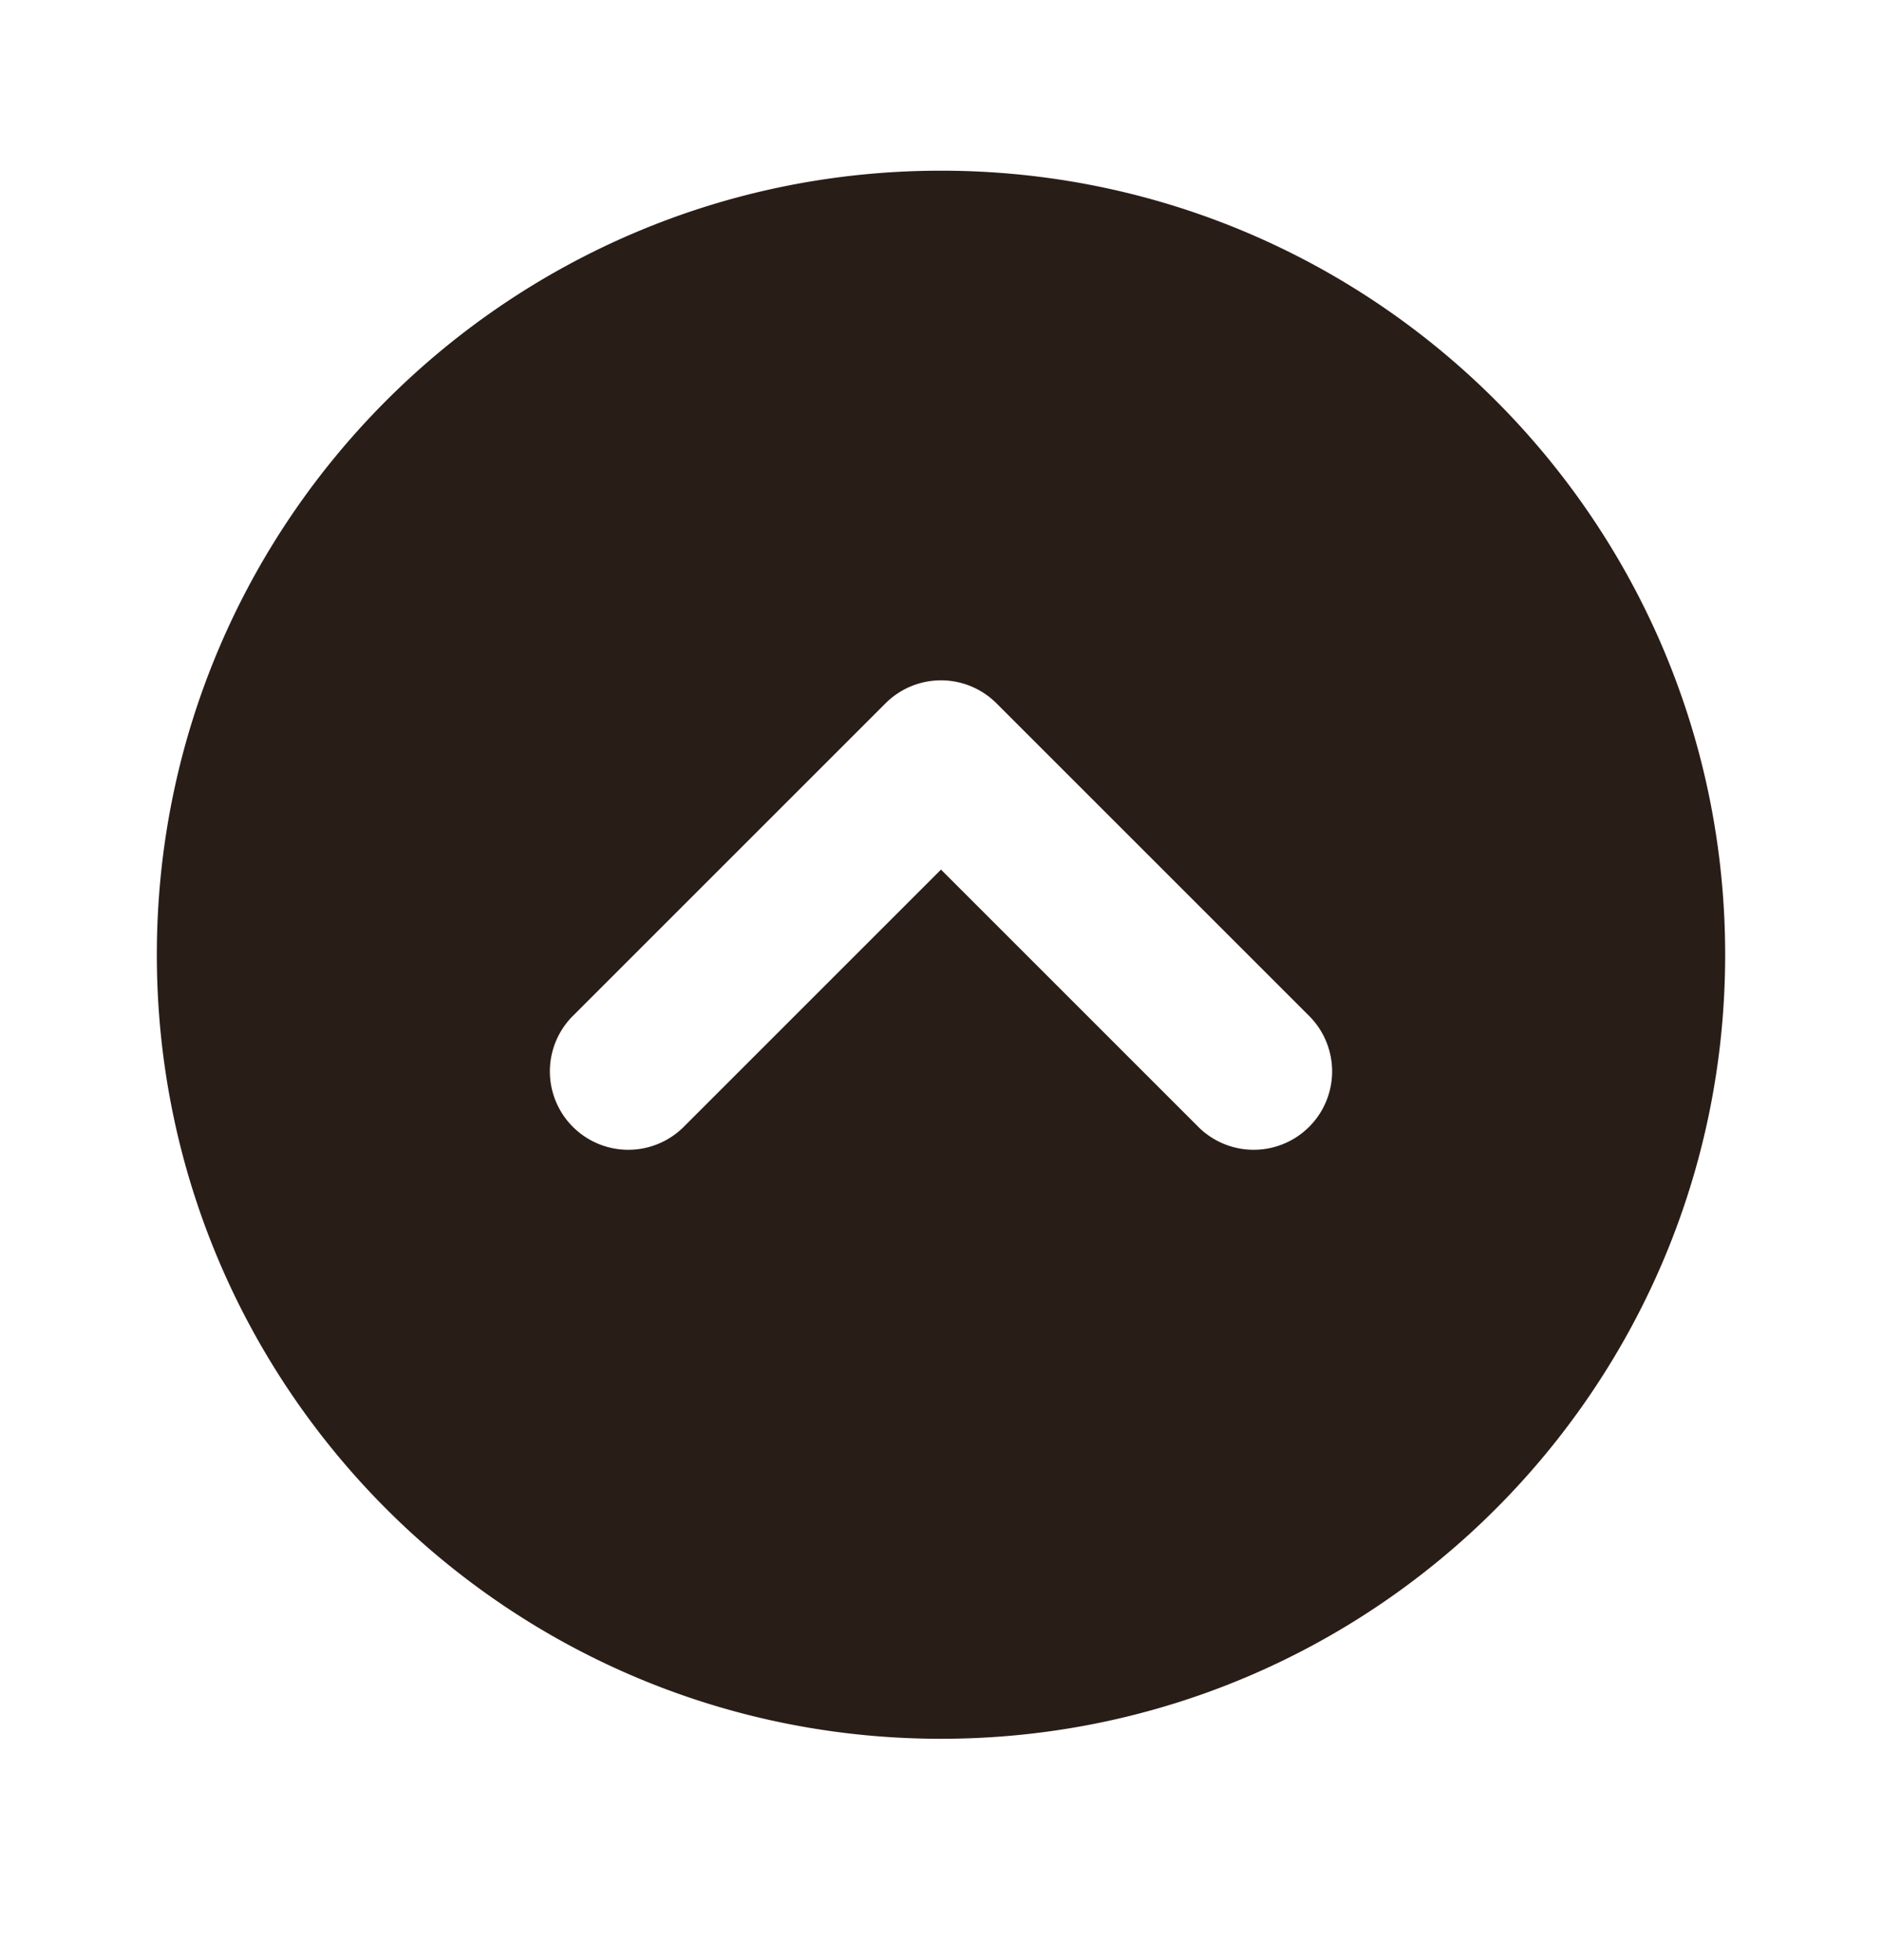 <svg xmlns="http://www.w3.org/2000/svg" width="24" height="25" fill="none"><path fill="#291D18" d="M12 22.177c5.523 0 10-4.477 10-10s-4.477-10-10-10-10 4.477-10 10 4.477 10 10 10m4.707-9.207a1 1 0 0 1-1.414 1.414L12 11.091l-3.293 3.293a1 1 0 0 1-1.414-1.414l4-4a1 1 0 0 1 1.414 0z"/></svg>